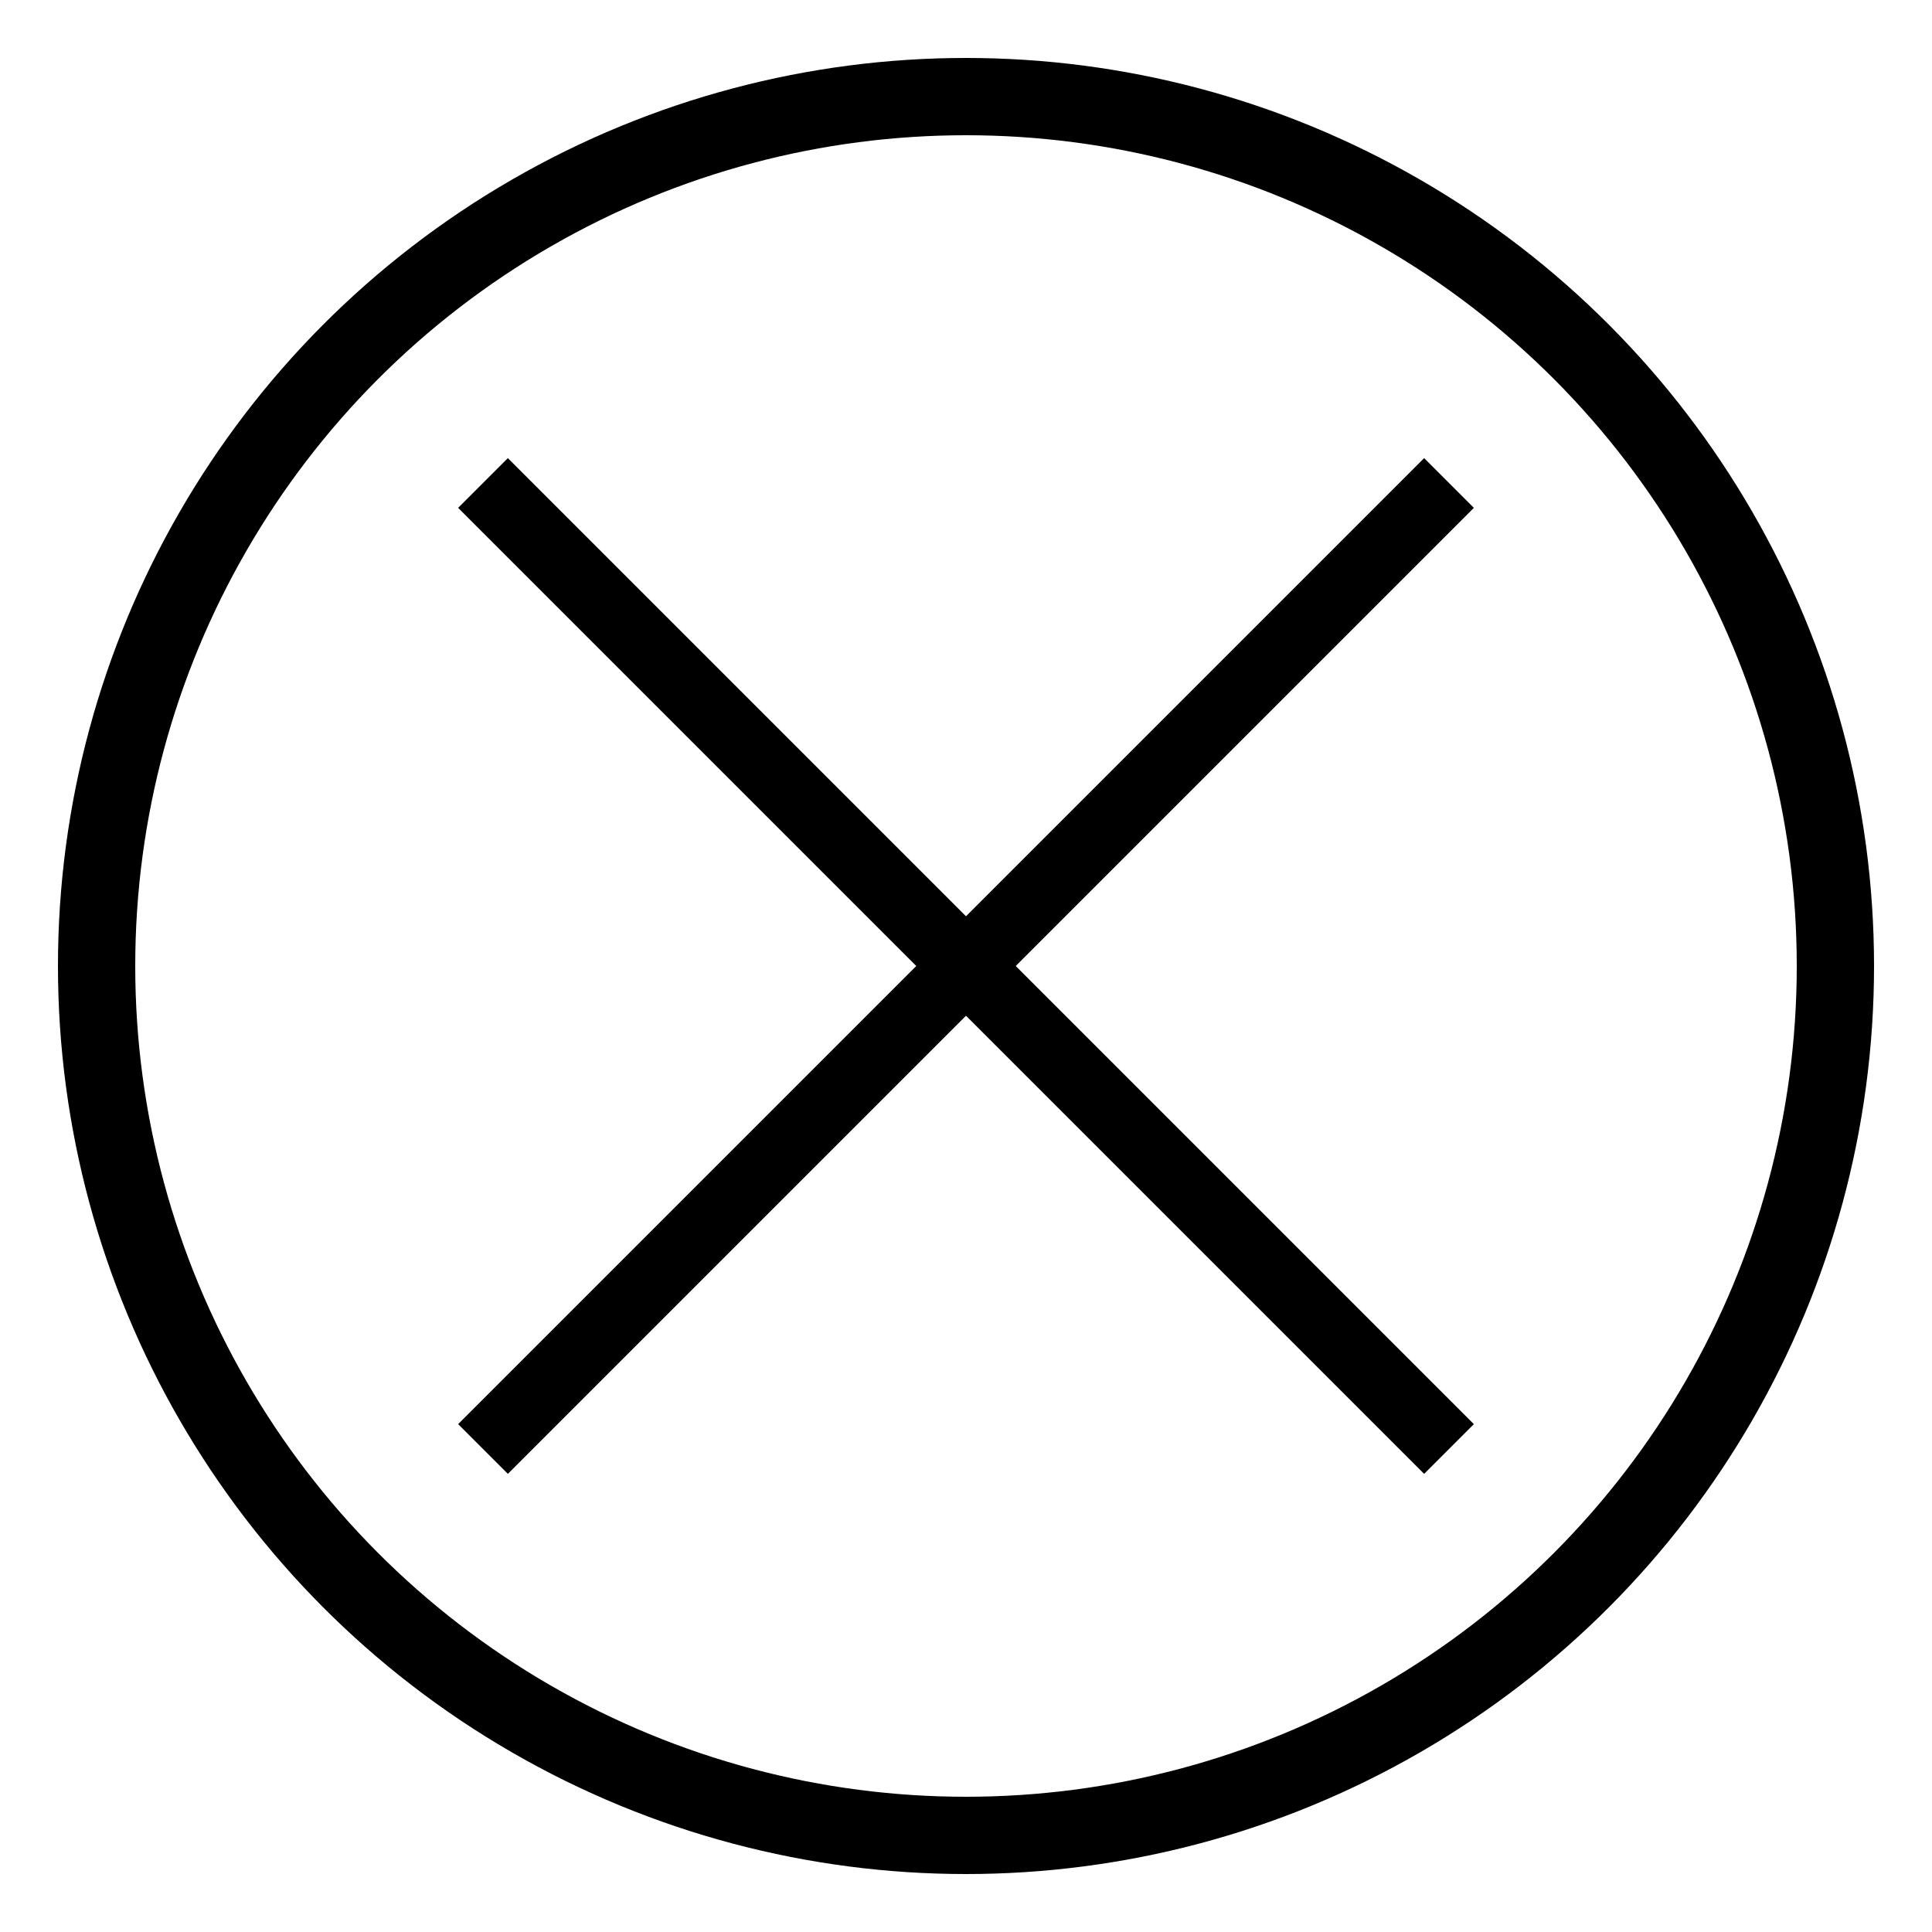 <?xml version="1.0" encoding="utf-8"?>
<!-- Generator: Adobe Illustrator 16.0.0, SVG Export Plug-In . SVG Version: 6.00 Build 0)  -->
<!DOCTYPE svg PUBLIC "-//W3C//DTD SVG 1.1//EN" "http://www.w3.org/Graphics/SVG/1.1/DTD/svg11.dtd">
<svg version="1.1" xmlns="http://www.w3.org/2000/svg" xmlns:xlink="http://www.w3.org/1999/xlink" x="0px" y="0px" width="100px"
	 height="100px" viewBox="0 0 100 100" enable-background="new 0 0 100 100" xml:space="preserve">
<g id="Close">
	<circle fill="none" stroke="#000000" stroke-width="4" stroke-miterlimit="10" cx="50" cy="50" r="45"/>
	<line fill="none" stroke="#000000" stroke-width="3.64" stroke-miterlimit="10" x1="25" y1="25" x2="75" y2="75"/>
	<line fill="none" stroke="#000000" stroke-width="3.64" stroke-miterlimit="10" x1="75" y1="25" x2="25" y2="75"/>
</g>
<g id="Add">
	<circle fill="none" stroke="#000000" stroke-width="4" stroke-miterlimit="10" cx="170" cy="50" r="45"/>
	<line fill="none" stroke="#000000" stroke-width="4" stroke-miterlimit="10" x1="170" y1="15" x2="170" y2="85"/>
	<line fill="none" stroke="#000000" stroke-width="4" stroke-miterlimit="10" x1="205" y1="50" x2="135" y2="50"/>
</g>
<g id="Edit">
	<circle fill="none" stroke="#000000" stroke-width="4" stroke-miterlimit="10" cx="290" cy="50" r="45"/>
	<line fill="none" stroke="#000000" stroke-width="12" stroke-miterlimit="10" x1="314.749" y1="25.251" x2="277.749" y2="62.251"/>
	<g>
		<g>
			<line fill="none" stroke="#000000" stroke-width="12" stroke-miterlimit="10" x1="275.842" y1="64.23" x2="270.73" y2="69.053"/>
			<g>
				<polygon points="267.897,63.499 264.467,74.962 276.11,72.203 				"/>
			</g>
		</g>
	</g>
	<g>
		<path d="M285.531,73.469c0,0,0.251-0.656,0.789-1.479c0.262-0.418,0.595-0.879,0.978-1.346c0.197-0.229,0.382-0.483,0.604-0.707
			c0.217-0.229,0.437-0.464,0.656-0.697c0.467-0.44,0.93-0.885,1.405-1.26c0.468-0.382,0.929-0.715,1.347-0.978
			c0.823-0.538,1.478-0.79,1.478-0.79l0.07,0.07c0,0-1.796,1.832-3.593,3.664c-1.832,1.796-3.664,3.593-3.664,3.593L285.531,73.469z
			"/>
	</g>
	<g>
		<path d="M292.602,65.955c0,0,0.656,0.251,1.479,0.789c0.418,0.262,0.879,0.595,1.346,0.978c0.229,0.197,0.483,0.382,0.707,0.604
			c0.229,0.217,0.464,0.437,0.697,0.656c0.44,0.467,0.885,0.929,1.26,1.405c0.382,0.468,0.715,0.929,0.978,1.347
			c0.538,0.823,0.79,1.478,0.79,1.478l-0.07,0.07c0,0-1.832-1.796-3.664-3.593c-1.796-1.832-3.593-3.664-3.593-3.664L292.602,65.955
			z"/>
	</g>
	<g>
		<path d="M299.531,73.469c0,0,0.251-0.656,0.789-1.479c0.262-0.418,0.595-0.879,0.978-1.346c0.197-0.229,0.382-0.483,0.604-0.707
			c0.217-0.229,0.437-0.464,0.656-0.697c0.467-0.44,0.93-0.885,1.405-1.26c0.468-0.382,0.929-0.715,1.347-0.978
			c0.823-0.538,1.478-0.79,1.478-0.79l0.07,0.07c0,0-1.796,1.832-3.593,3.664c-1.832,1.796-3.664,3.593-3.664,3.593L299.531,73.469z
			"/>
	</g>
	<g>
		<path d="M306.602,65.955c0,0,0.656,0.251,1.479,0.789c0.418,0.262,0.879,0.595,1.346,0.978c0.229,0.197,0.483,0.382,0.707,0.604
			c0.229,0.217,0.464,0.437,0.697,0.656c0.44,0.467,0.885,0.929,1.26,1.405c0.382,0.468,0.715,0.929,0.978,1.347
			c0.538,0.823,0.79,1.478,0.79,1.478l-0.07,0.07c0,0-1.832-1.796-3.664-3.593c-1.796-1.832-3.593-3.664-3.593-3.664L306.602,65.955
			z"/>
	</g>
	<g>
		<path d="M313.531,73.469c0,0,0.251-0.656,0.789-1.479c0.262-0.418,0.595-0.879,0.978-1.346c0.197-0.229,0.382-0.483,0.604-0.707
			c0.217-0.229,0.437-0.464,0.656-0.697c0.467-0.44,0.93-0.885,1.405-1.26c0.468-0.382,0.929-0.715,1.347-0.978
			c0.823-0.538,1.478-0.79,1.478-0.79l0.07,0.07c0,0-1.796,1.832-3.593,3.664c-1.832,1.796-3.664,3.593-3.664,3.593L313.531,73.469z
			"/>
	</g>
</g>
</svg>
